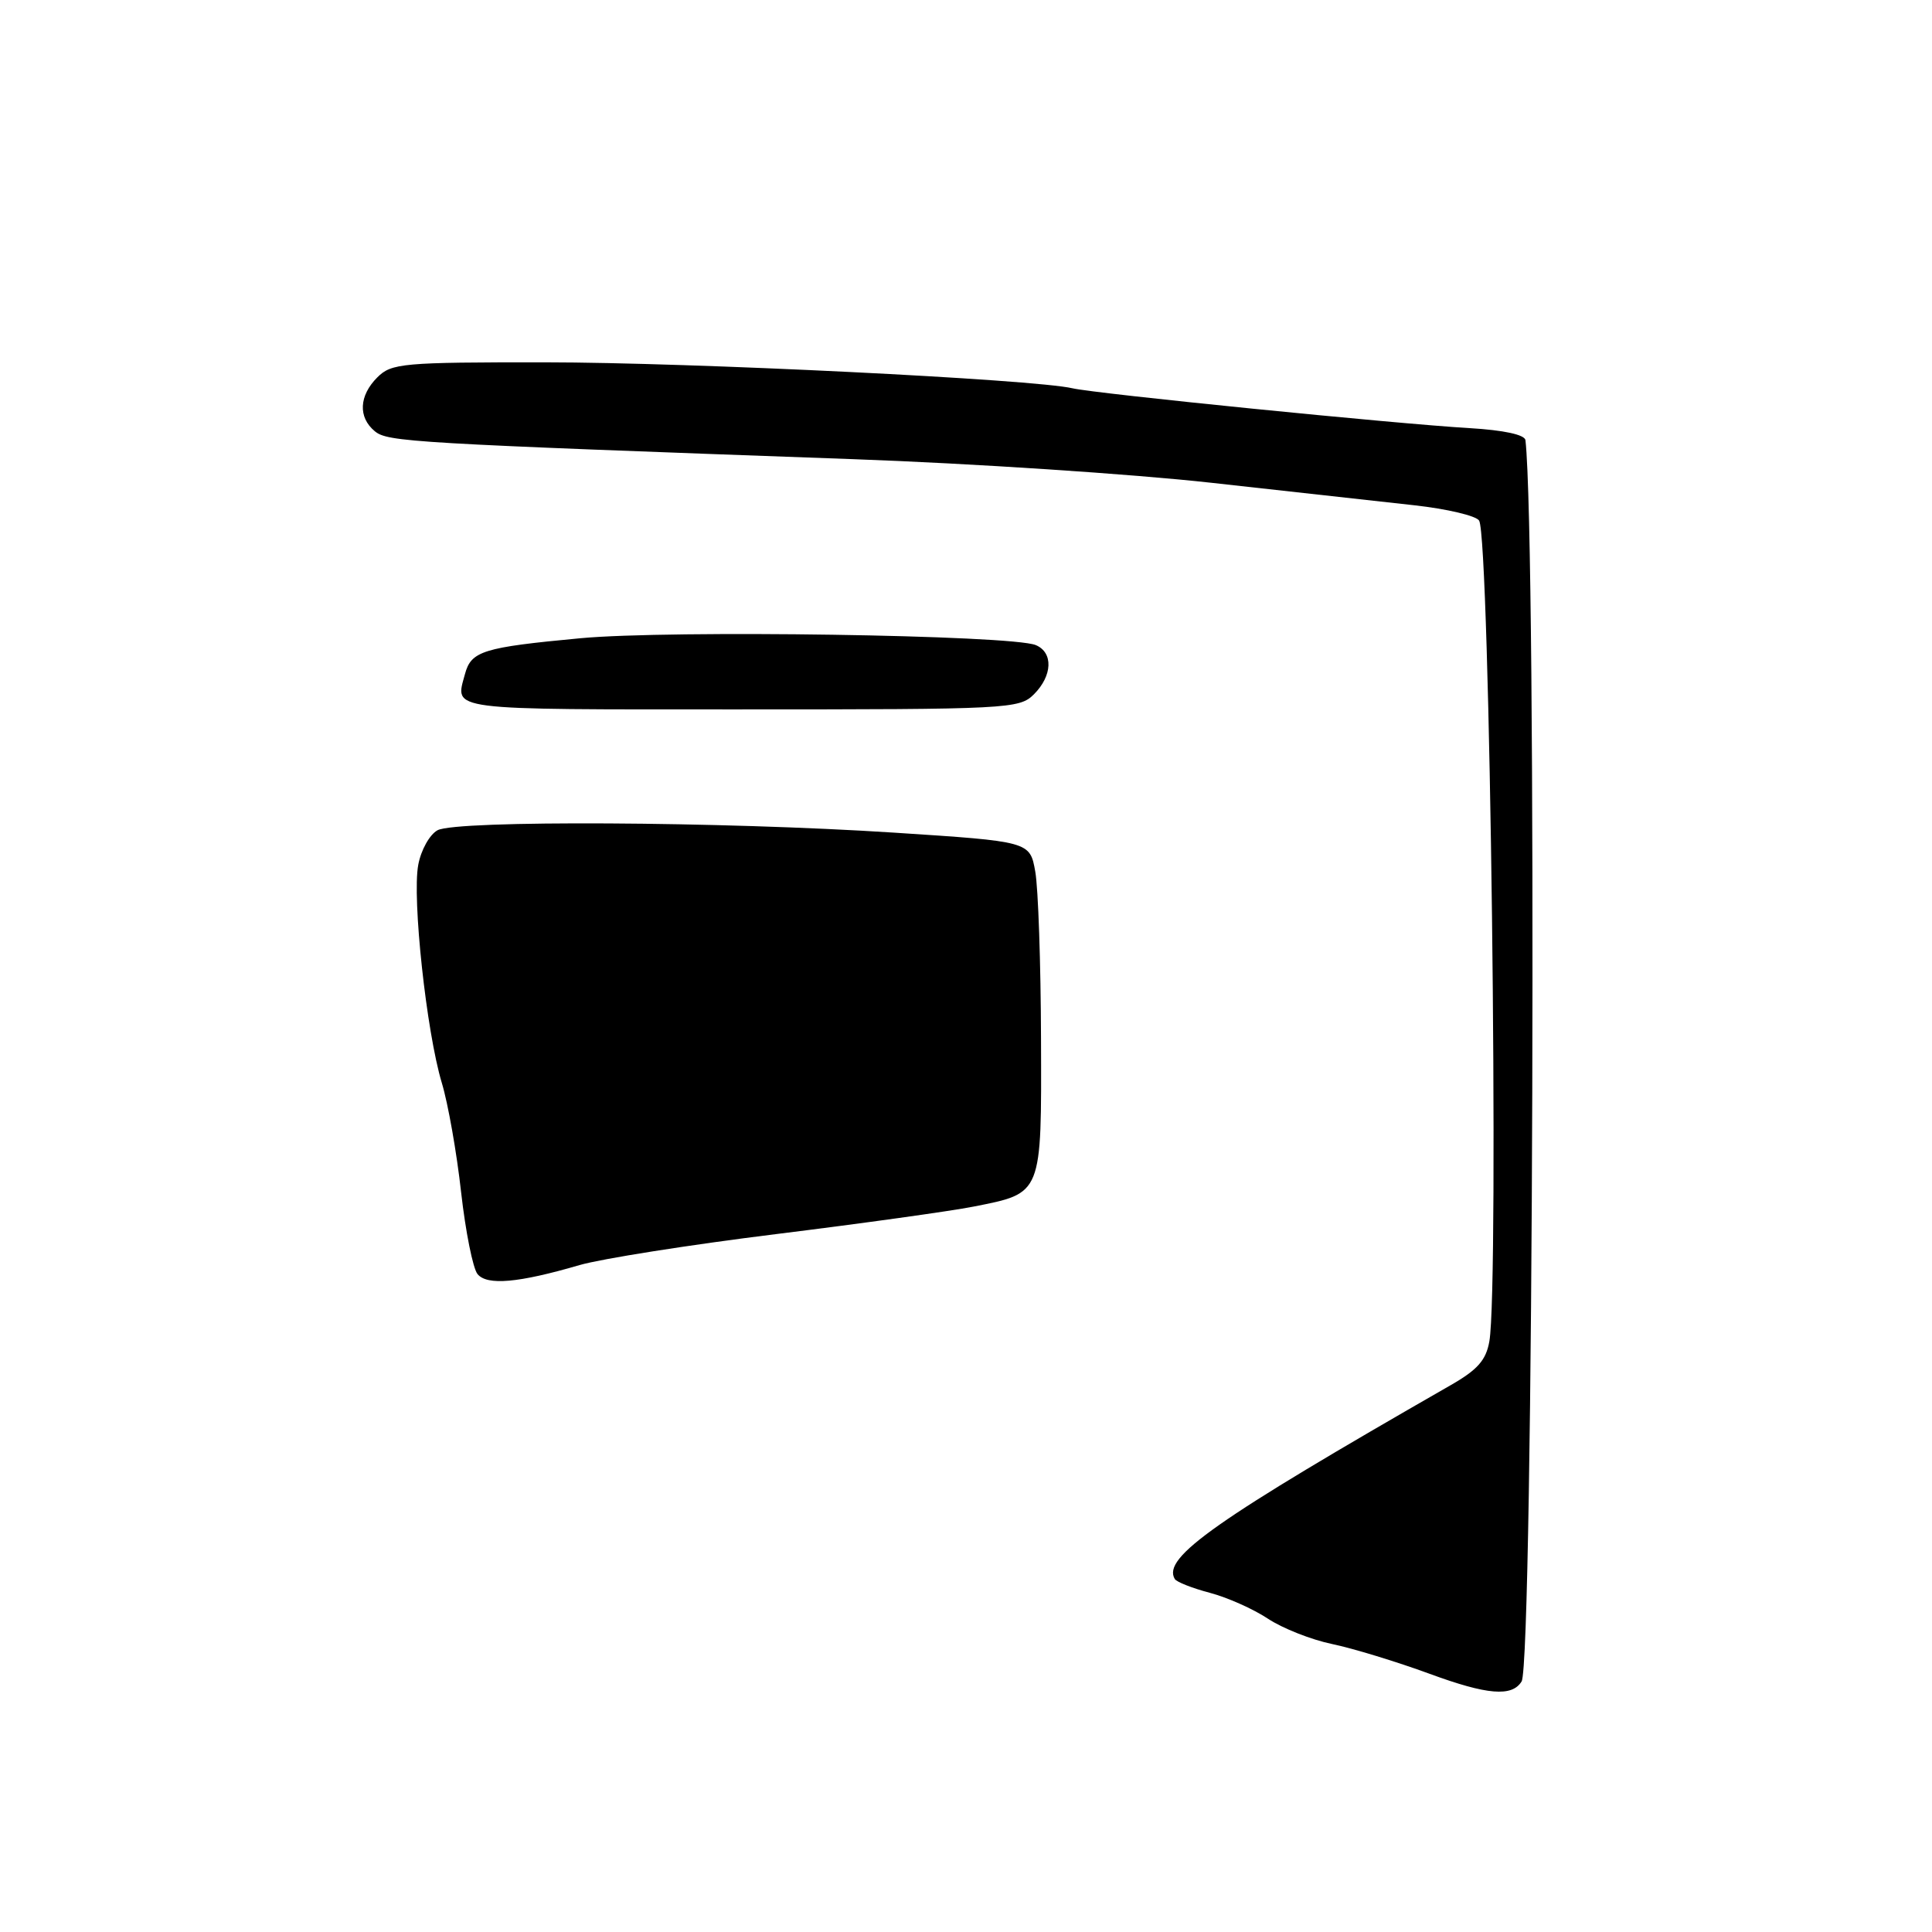 <?xml version="1.0" encoding="UTF-8" standalone="no"?>
<!DOCTYPE svg PUBLIC "-//W3C//DTD SVG 1.1//EN" "http://www.w3.org/Graphics/SVG/1.1/DTD/svg11.dtd" >
<svg xmlns="http://www.w3.org/2000/svg" xmlns:xlink="http://www.w3.org/1999/xlink" version="1.1" viewBox="0 0 256 256">
 <g >
 <path fill="currentColor"
d=" M 201.62 222.80 C 203.19 220.26 203.65 71.75 202.13 58.33 C 202.05 57.60 199.27 57.00 194.75 56.73 C 185.05 56.17 145.12 52.16 142.11 51.45 C 137.04 50.26 91.55 48.02 72.25 48.01 C 53.33 48.00 51.87 48.13 50.00 50.00 C 47.57 52.43 47.43 55.28 49.65 57.13 C 51.37 58.56 54.31 58.73 113.00 60.84 C 128.68 61.40 150.05 62.81 160.50 63.97 C 170.95 65.13 183.05 66.47 187.39 66.95 C 191.72 67.43 195.59 68.34 195.99 68.98 C 197.42 71.30 198.66 170.16 197.35 177.72 C 196.91 180.24 195.79 181.51 192.14 183.59 C 161.00 201.44 153.98 206.37 155.66 209.22 C 155.89 209.62 157.98 210.44 160.29 211.05 C 162.61 211.66 166.07 213.20 168.00 214.48 C 169.93 215.76 173.75 217.27 176.50 217.84 C 179.25 218.41 185.08 220.19 189.44 221.79 C 197.06 224.59 200.35 224.87 201.62 222.80 Z  M 76.79 167.63 C 79.70 166.79 91.40 164.94 102.79 163.53 C 114.18 162.12 125.97 160.48 129.00 159.88 C 138.15 158.07 138.01 158.41 137.94 137.60 C 137.91 127.64 137.57 117.70 137.18 115.50 C 136.47 111.50 136.47 111.50 118.48 110.33 C 95.69 108.85 60.50 108.66 57.98 110.01 C 56.94 110.57 55.78 112.63 55.42 114.60 C 54.59 119.01 56.51 136.74 58.54 143.48 C 59.37 146.22 60.52 152.74 61.10 157.98 C 61.69 163.21 62.67 168.10 63.28 168.83 C 64.55 170.36 68.68 170.00 76.79 167.63 Z  M 137.00 92.00 C 139.47 89.53 139.58 86.46 137.25 85.48 C 134.04 84.14 88.77 83.46 76.90 84.57 C 63.98 85.78 62.43 86.27 61.61 89.32 C 60.30 94.20 58.76 94.00 98.00 94.00 C 133.67 94.00 135.07 93.93 137.00 92.00 Z "/>
</g>
</svg>